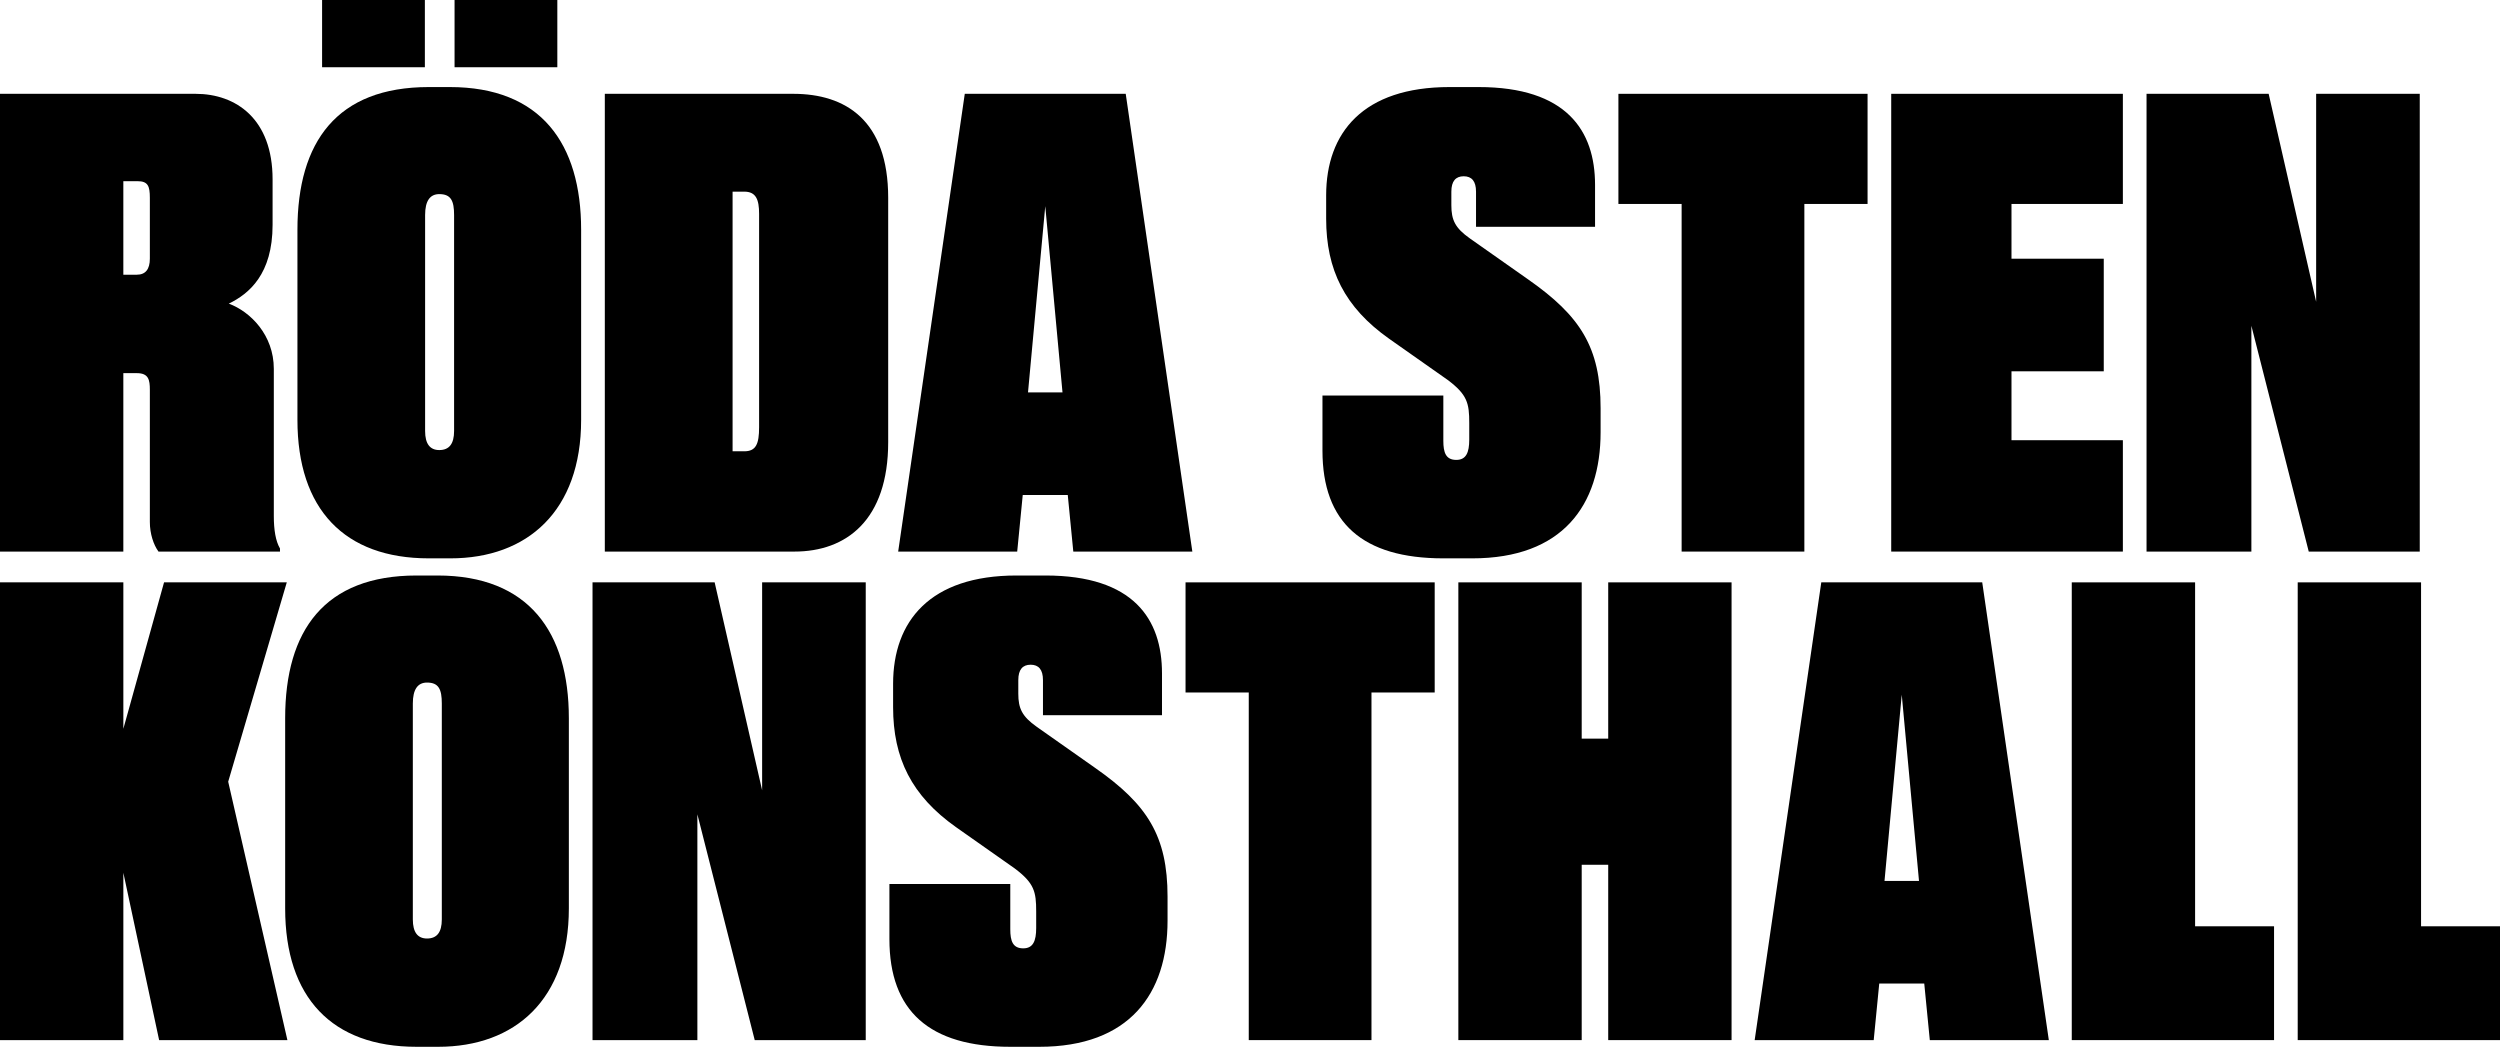 <svg width="203" height="85" viewBox="0 0 203 85" fill="none" xmlns="http://www.w3.org/2000/svg">
<g clip-path="url(#clip0_10302_110588)">
<path d="M10.015 44.788H0V7.618H15.874C19.179 7.618 22.134 9.667 22.134 14.563V18.26C22.134 22.256 20.23 23.855 18.578 24.655C20.331 25.304 22.234 27.203 22.234 29.95V41.891C22.234 43.04 22.384 43.939 22.735 44.538V44.788H12.869C12.468 44.239 12.168 43.34 12.168 42.39V31.649C12.168 30.849 12.068 30.3 11.116 30.3H10.015V44.788ZM10.015 22.306H11.116C11.818 22.306 12.168 21.857 12.168 21.007V16.061C12.168 15.112 12.018 14.712 11.166 14.712H10.015V22.306Z" fill="black"/>
<path d="M120.054 7.069C127.215 7.069 129.518 10.616 129.518 15.012V18.414H119.853V15.562C119.853 14.712 119.503 14.313 118.852 14.313C118.201 14.313 117.85 14.712 117.85 15.562V16.661C117.85 17.86 118.151 18.51 119.353 19.359L124.11 22.706C128.317 25.654 129.969 28.202 129.969 33.148V35.096C129.969 41.042 126.865 45.338 119.553 45.338H117.199C110.639 45.338 107.384 42.441 107.384 36.595V32.117H117.199V35.796C117.199 36.745 117.4 37.344 118.251 37.344C119.052 37.344 119.303 36.745 119.303 35.695V34.347C119.303 32.748 119.152 32.049 117.55 30.849L112.792 27.502C109.187 24.954 107.684 21.907 107.684 17.76V15.861C107.684 10.766 110.689 7.069 117.7 7.069H120.054Z" fill="black"/>
<path d="M151.646 7.618V16.561H146.514V44.788H136.548V16.561H131.415V7.618H151.646Z" fill="black"/>
<path d="M116.497 47.288V56.23H111.364V84.457H101.399V56.23H96.266V47.288H116.497Z" fill="black"/>
<path d="M172.377 7.618V16.561H163.333V21.007H170.825V30.15H163.333V35.745H172.377V44.788H153.567V7.618H172.377Z" fill="black"/>
<path d="M184.215 7.618L188.071 24.505V7.618H196.484V44.788H187.47L182.812 26.453V44.788H174.299V7.618H184.215Z" fill="black"/>
<path d="M10.016 84.457H0V47.288H10.016V59.178L13.321 47.288H23.287L18.529 63.474L23.337 84.457H12.921L10.016 70.868V84.457H10.016Z" fill="black"/>
<path d="M58.029 47.288L61.885 64.174V47.288H70.298V84.457H61.284L56.627 66.123V84.457H48.113V47.288H58.029Z" fill="black"/>
<path d="M84.89 46.731C92.051 46.731 94.354 50.278 94.354 54.674V58.076H84.689V55.224C84.689 54.374 84.339 53.975 83.688 53.975C83.037 53.975 82.686 54.374 82.686 55.224V56.323C82.686 57.522 82.987 58.172 84.189 59.021L88.946 62.368C93.153 65.316 94.805 67.864 94.805 72.81V74.758C94.805 80.704 91.701 85 84.389 85H82.035C75.475 85 72.22 82.103 72.22 76.257V71.779H82.035V75.458C82.035 76.407 82.236 77.006 83.087 77.006C83.888 77.006 84.138 76.407 84.138 75.358V74.009C84.138 72.41 83.988 71.711 82.386 70.511L77.628 67.164C74.023 64.616 72.52 61.569 72.52 57.422V55.523C72.52 50.428 75.525 46.731 82.536 46.731H84.89Z" fill="black"/>
<path d="M128.434 84.457H118.418V47.288H128.434V59.977H130.587V47.288H140.603V84.457H130.587V70.219H128.434V84.457Z" fill="black"/>
<path d="M178.242 47.288V75.215H184.653V84.457H168.227V47.288H178.242Z" fill="black"/>
<path d="M196.59 47.288V75.215H203V84.457H186.574V47.288H196.59Z" fill="black"/>
<path d="M47.188 34.097C47.188 41.491 42.832 45.338 36.572 45.338H34.819C27.958 45.338 24.152 41.341 24.152 34.097V18.66C24.152 11.515 27.357 7.069 34.819 7.069H36.522C43.933 7.069 47.188 11.665 47.188 18.66V34.097ZM36.872 17.46C36.872 16.311 36.622 15.762 35.67 15.762C34.919 15.762 34.519 16.311 34.519 17.46V34.996C34.519 36.046 34.919 36.545 35.67 36.545C36.472 36.545 36.872 36.046 36.872 34.996V17.46Z" fill="black"/>
<path d="M46.191 73.759C46.191 81.153 41.835 85 35.575 85H33.822C26.961 85 23.155 81.003 23.155 73.759V58.322C23.155 51.177 26.36 46.731 33.822 46.731H35.525C42.936 46.731 46.191 51.327 46.191 58.322V73.759ZM35.875 57.123C35.875 55.974 35.625 55.424 34.673 55.424C33.922 55.424 33.522 55.974 33.522 57.123V74.659C33.522 75.708 33.922 76.207 34.673 76.207C35.475 76.207 35.875 75.708 35.875 74.659V57.123Z" fill="black"/>
<path d="M91.409 7.618H78.34L72.932 44.788H82.597L83.047 40.192H86.702L87.152 44.788H96.818L91.409 7.618ZM83.474 31.865L84.875 16.741L86.275 31.865H83.474Z" fill="black"/>
<path d="M160.957 47.288H147.888L142.479 84.457H152.145L152.595 79.861H156.249L156.7 84.457H166.365L160.957 47.288ZM153.022 71.534L154.422 56.411L155.823 71.534H153.022Z" fill="black"/>
<path d="M49.111 7.618H64.409C68.665 7.618 72.121 9.766 72.121 16.061V35.895C72.121 42.24 68.716 44.788 64.509 44.788H49.111V7.618ZM59.486 36.645H60.438C61.389 36.645 61.639 36.045 61.639 34.696V17.36C61.639 16.211 61.389 15.562 60.438 15.562H59.486V36.645Z" fill="black"/>
<path d="M34.499 0H26.154V5.46H34.499V0Z" fill="black"/>
<path d="M45.255 0H36.91V5.46H45.255V0Z" fill="black"/>
</g>
<defs>
<clipPath id="clip0_10302_110588">
<rect width="203" height="85" fill="white"/>
</clipPath>
</defs>
</svg>
